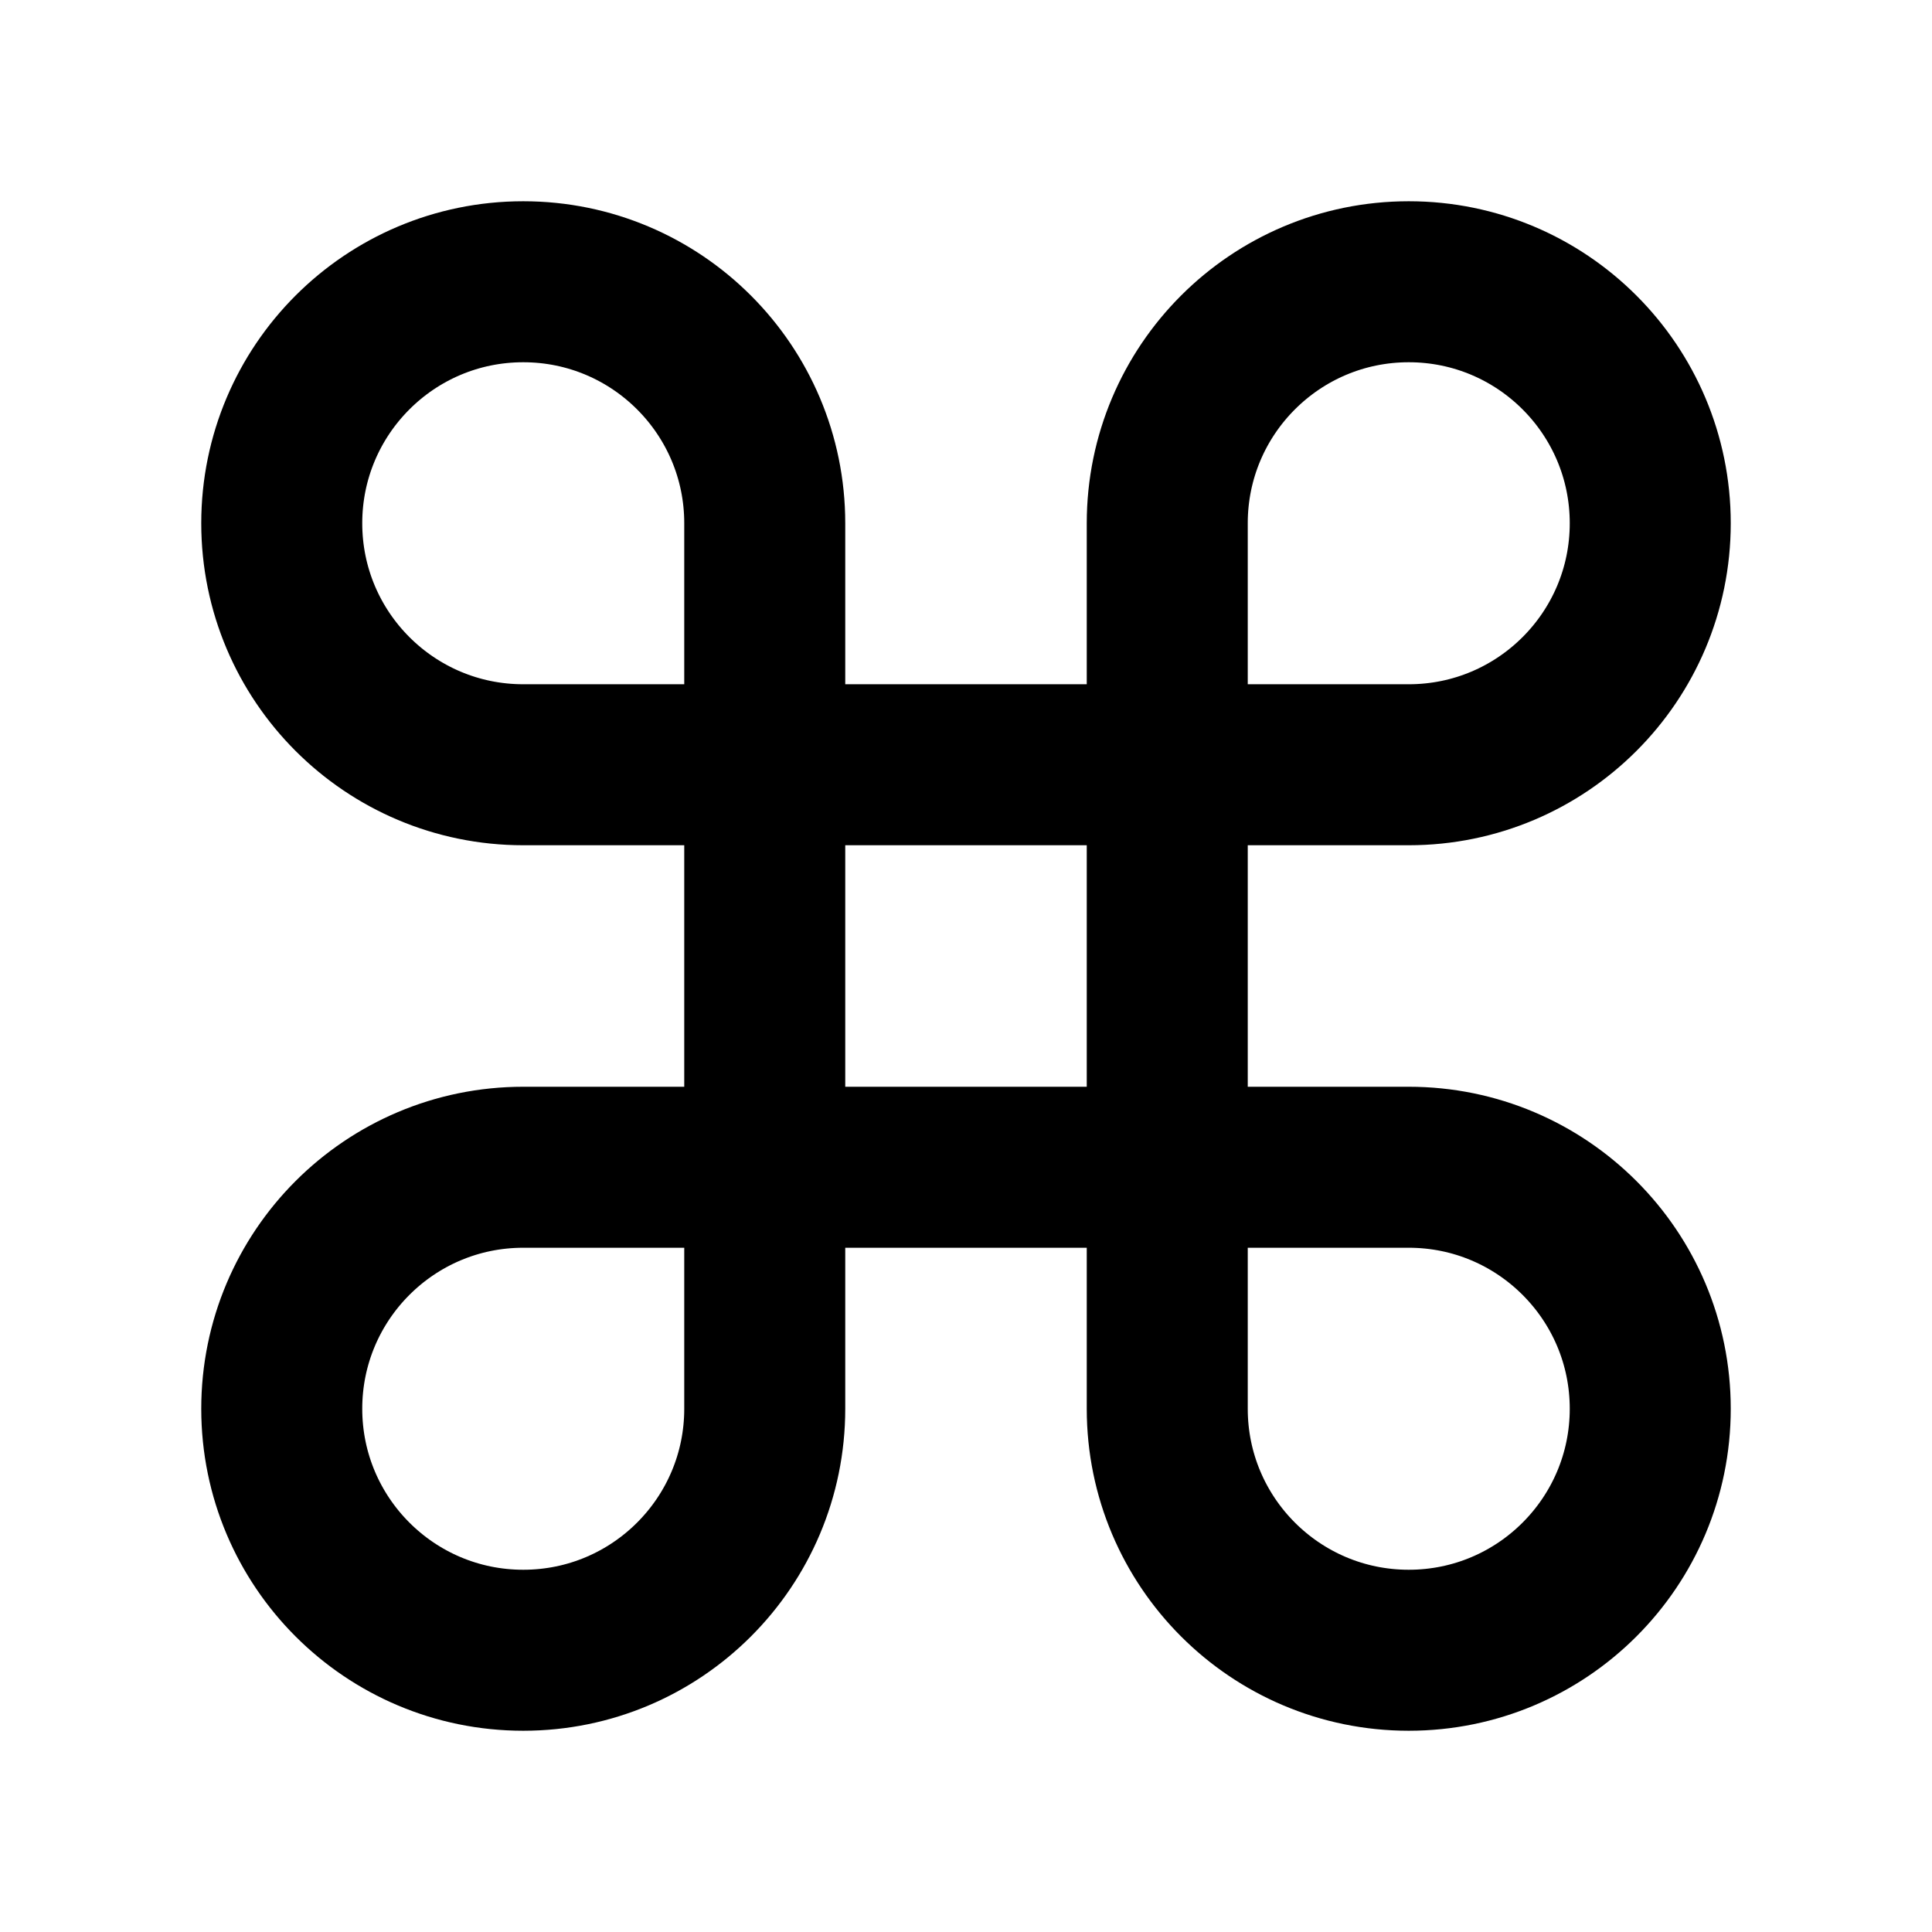 <svg width="24" height="24" viewBox="0 0 24 24" fill="none" xmlns="http://www.w3.org/2000/svg">
<g id="command">
<path id="stroke1" d="M14.5 9.5V14.5M14.5 9.5H9.5M14.5 9.5V6.5C14.5 4.843 15.843 3.5 17.5 3.5C19.157 3.5 20.5 4.843 20.5 6.5C20.5 8.157 19.157 9.5 17.5 9.5H14.5ZM14.5 14.5H9.5M14.5 14.5H17.5C19.157 14.5 20.5 15.843 20.5 17.5C20.5 19.157 19.157 20.5 17.5 20.5C15.843 20.5 14.5 19.157 14.5 17.5V14.5ZM9.5 14.5V9.5M9.5 14.5V17.5C9.5 19.157 8.157 20.5 6.5 20.5C4.843 20.5 3.5 19.157 3.5 17.5C3.5 15.843 4.843 14.5 6.5 14.5H9.5ZM9.5 9.5H6.5C4.843 9.5 3.5 8.157 3.5 6.5C3.5 4.843 4.843 3.5 6.5 3.5C8.157 3.5 9.5 4.843 9.5 6.5V9.5Z" stroke="black" stroke-width="2"/>
</g>
</svg>
